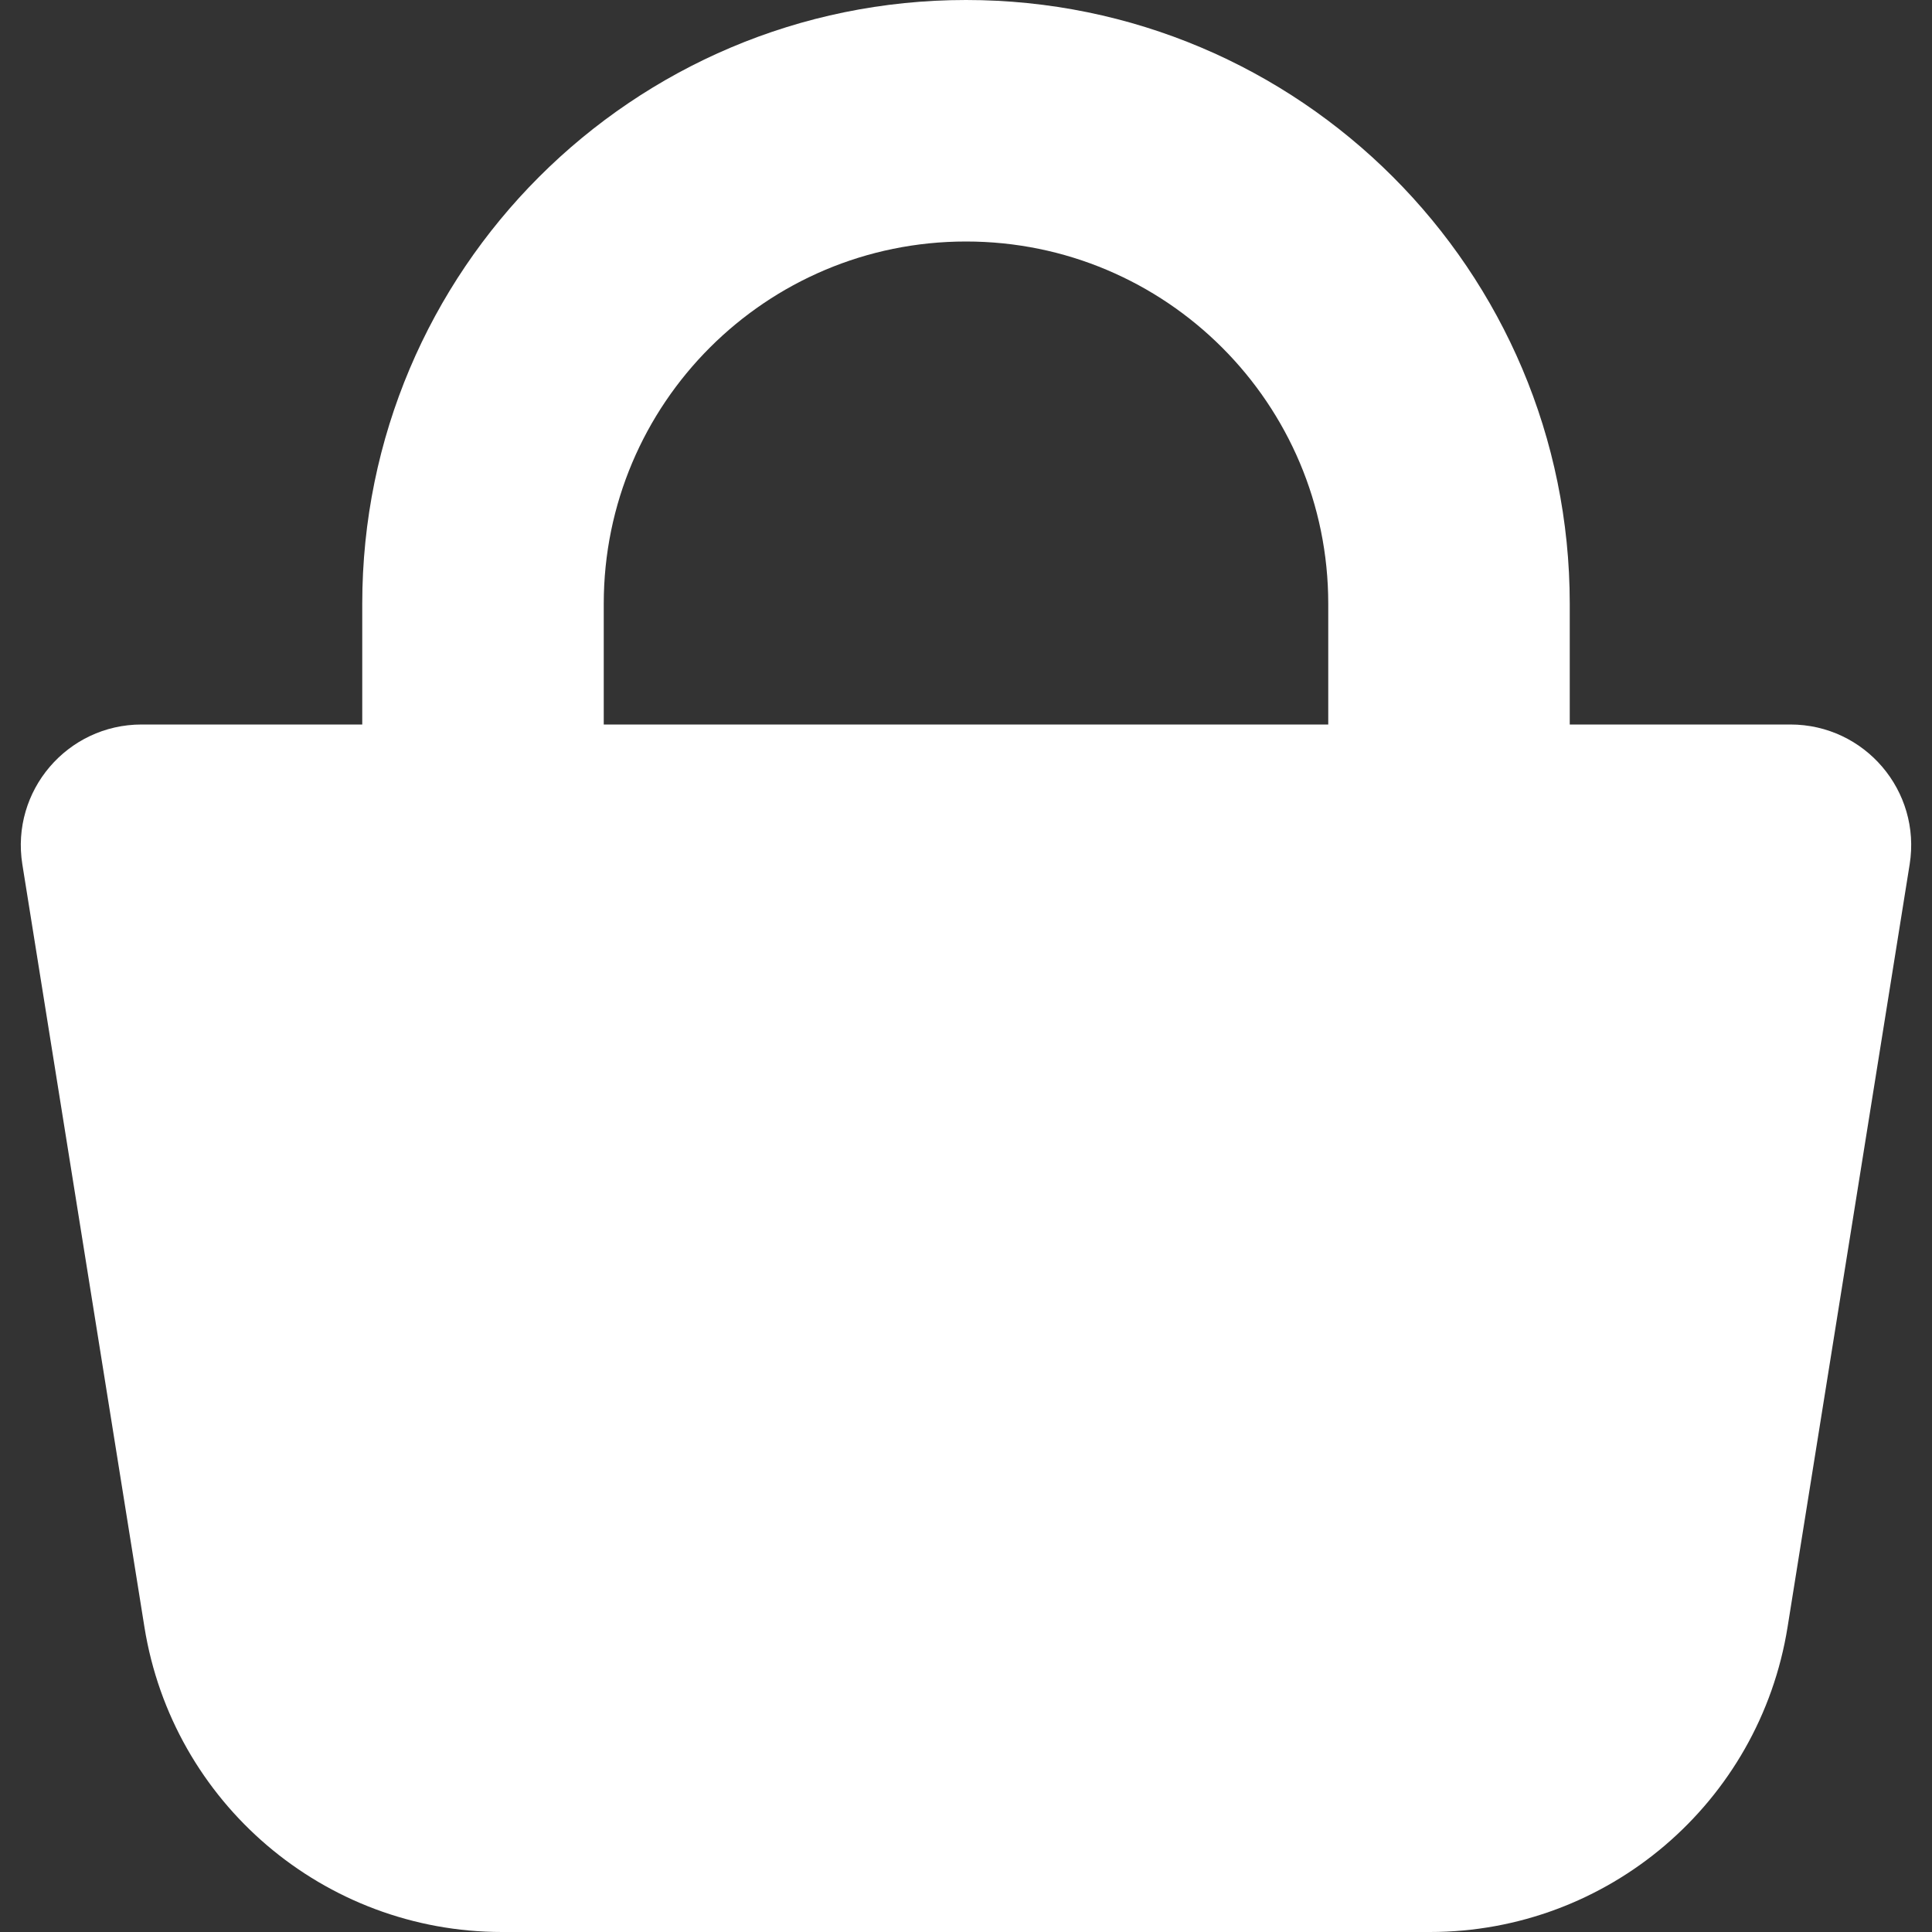 <svg width="16" height="16" viewBox="0 0 16 16" fill="none" xmlns="http://www.w3.org/2000/svg">
<rect x="0" y="0" width="16" height="16" fill="#333333" stroke="none"/>
<path fill-rule="evenodd" clip-rule="evenodd" d="M8 0C5.239 0 3 2.239 3 5V6H1.173C0.557 6 0.088 6.55 0.185 7.158L1.196 13.474C1.429 14.929 2.684 16 4.158 16H11.842C13.316 16 14.571 14.929 14.804 13.474L15.815 7.158C15.912 6.55 15.443 6 14.827 6H13V5C13 2.239 10.761 0 8 0ZM11 6V5C11 3.343 9.657 2 8 2C6.343 2 5 3.343 5 5V6H11Z" fill="white"/>
</svg>
